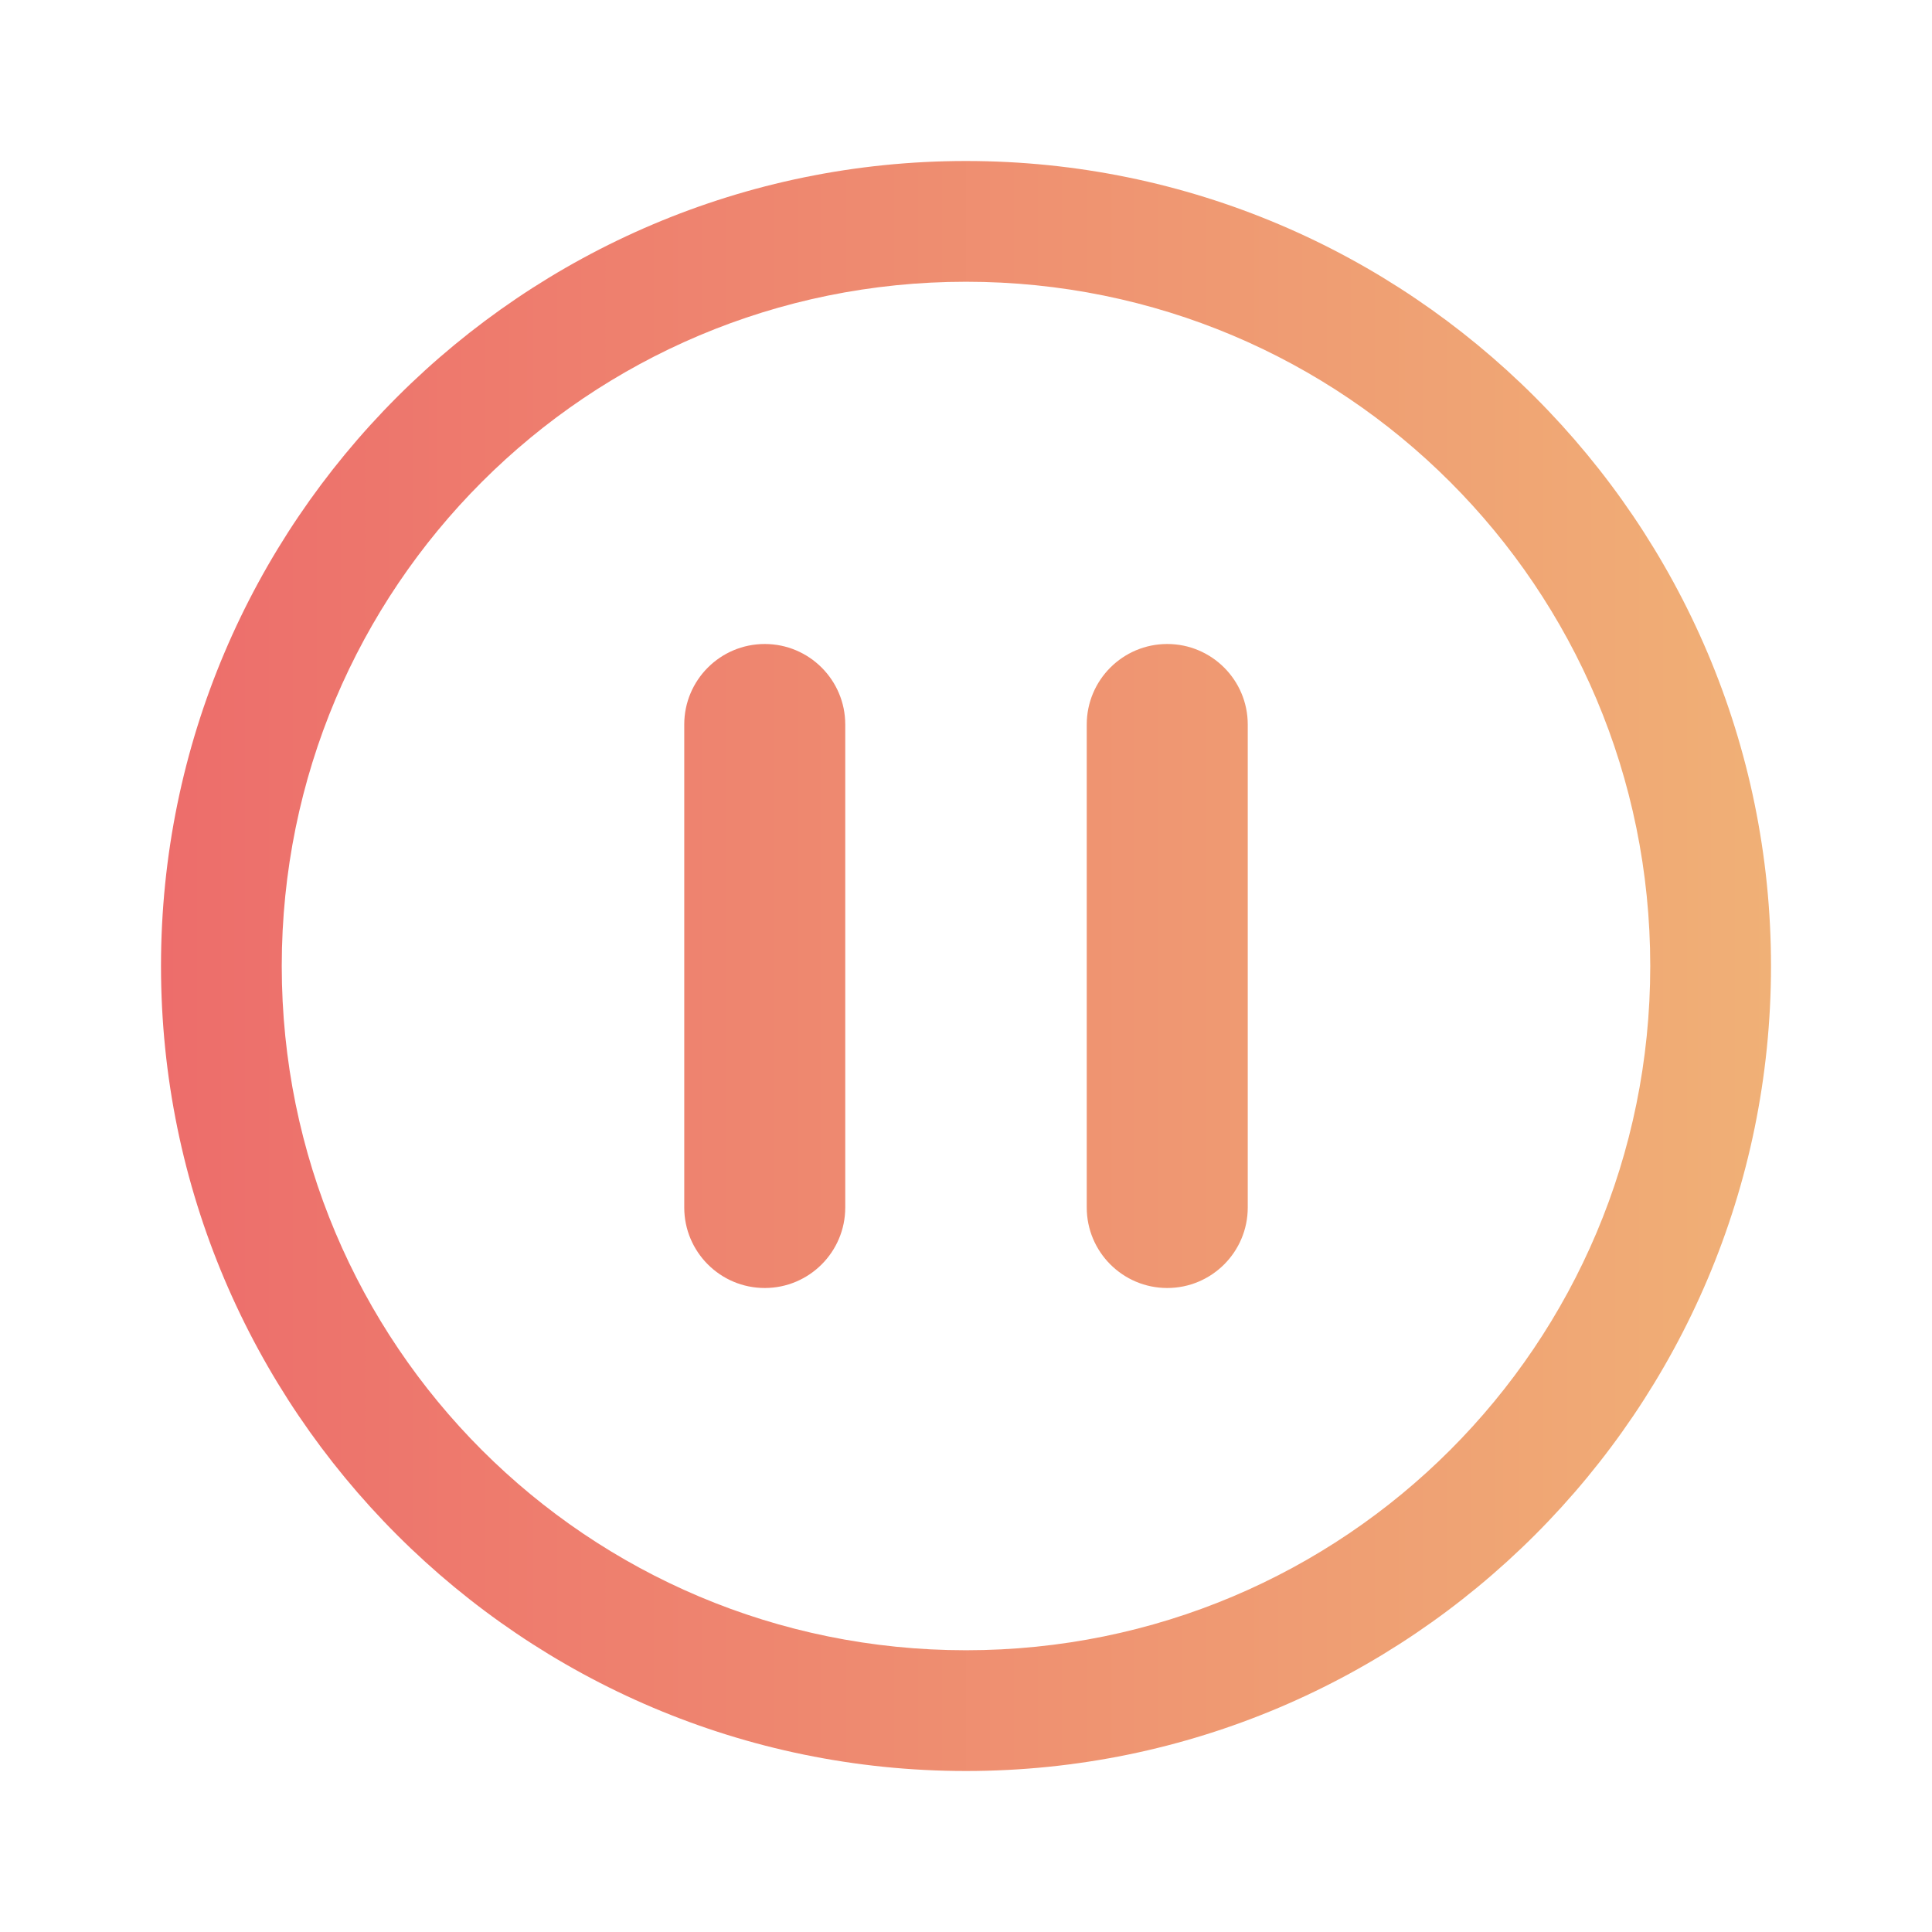 <!-- icon666.com - MILLIONS vector ICONS FREE --><svg fill="none" viewBox="0 0 24 24" xmlns="http://www.w3.org/2000/svg" xmlns:xlink="http://www.w3.org/1999/xlink"><linearGradient id="paint0_linear_101_68" gradientUnits="userSpaceOnUse" x1="2" x2="22" y1="12" y2="12"><stop offset="0" stop-color="#ed6d6b"></stop><stop offset="1" stop-color="#f0b076"></stop></linearGradient><path d="m12 2c-5.514 0-10 4.486-10 10 0 5.514 4.486 10 10 10 5.514 0 10-4.486 10-10 0-5.514-4.486-10-10-10zm0 1.5c4.703 0 8.5 3.797 8.5 8.5 0 4.703-3.797 8.5-8.5 8.5-4.703 0-8.5-3.797-8.5-8.5 0-4.703 3.797-8.5 8.5-8.5zm-2.5 4.5c-.552 0-1 .448-1 1v6c0 .552.448 1 1 1s1-.448 1-1v-6c0-.552-.448-1-1-1zm5 0c-.552 0-1 .448-1 1v6c0 .552.448 1 1 1s1-.448 1-1v-6c0-.552-.448-1-1-1z" fill="url(#paint0_linear_101_68)"></path></svg>